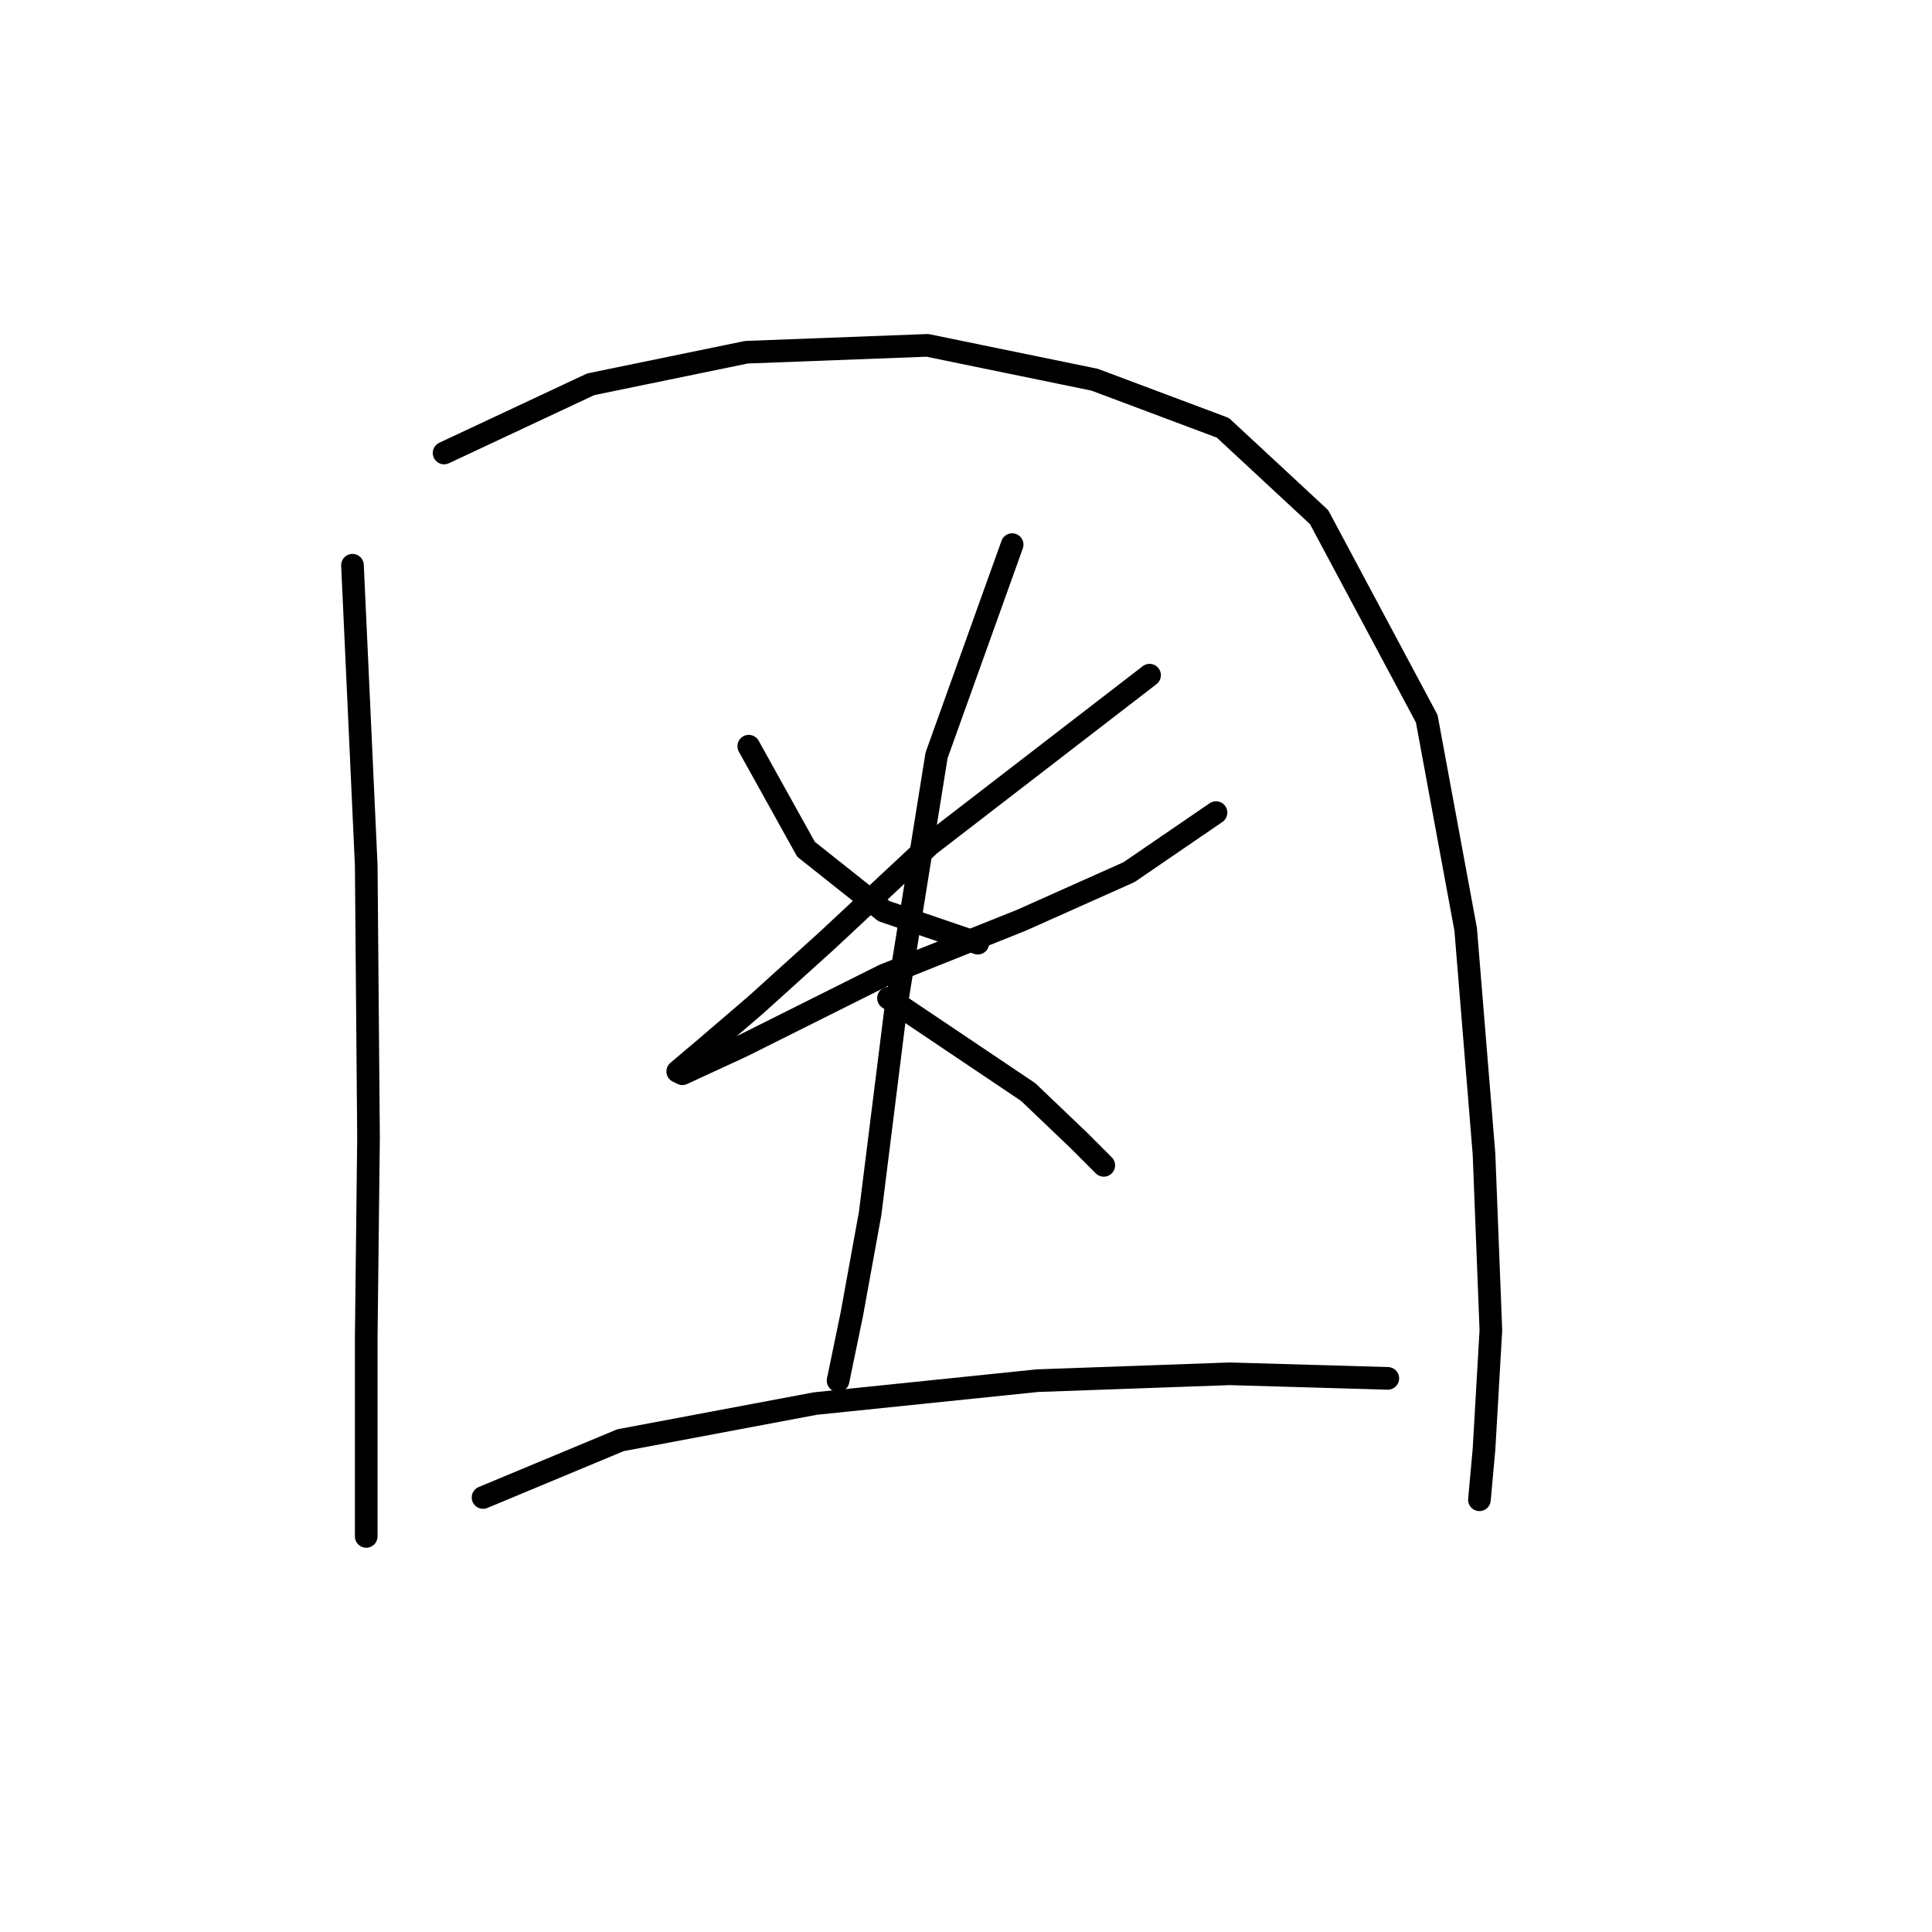 <?xml version="1.0" standalone="no"?>
    <svg width="256" height="256" xmlns="http://www.w3.org/2000/svg" version="1.1">
    <polyline stroke="black" stroke-width="3" stroke-linecap="round" fill="transparent" stroke-linejoin="round" points="46.706 74.897 48.527 114.657 48.831 150.774 48.527 177.179 48.527 192.961 48.527 201.459 48.527 203.584 48.527 203.584 " />
        <polyline stroke="black" stroke-width="3" stroke-linecap="round" fill="transparent" stroke-linejoin="round" points="58.846 60.025 78.271 50.92 98.909 46.671 122.886 45.761 145.042 50.313 162.038 56.687 174.786 68.524 189.051 95.232 194.21 123.155 196.638 152.898 197.549 176.268 196.638 192.051 196.031 198.728 196.031 198.728 " />
        <polyline stroke="black" stroke-width="3" stroke-linecap="round" fill="transparent" stroke-linejoin="round" points="99.213 98.874 106.8 112.532 117.12 120.727 129.563 124.976 129.563 124.976 " />
        <polyline stroke="black" stroke-width="3" stroke-linecap="round" fill="transparent" stroke-linejoin="round" points="152.326 89.465 123.19 111.925 109.532 124.672 100.123 133.17 93.75 138.634 89.804 141.972 90.411 142.276 98.302 138.634 117.12 129.225 135.33 121.941 149.595 115.567 161.128 107.676 161.128 107.676 " />
        <polyline stroke="black" stroke-width="3" stroke-linecap="round" fill="transparent" stroke-linejoin="round" points="134.116 72.166 124.1 100.088 118.637 134.081 115.298 160.79 112.87 174.144 111.049 182.946 111.049 182.946 " />
        <polyline stroke="black" stroke-width="3" stroke-linecap="round" fill="transparent" stroke-linejoin="round" points="117.727 132.26 136.24 144.704 142.918 151.077 146.256 154.416 146.256 154.416 " />
        <polyline stroke="black" stroke-width="3" stroke-linecap="round" fill="transparent" stroke-linejoin="round" points="64.006 198.424 82.216 190.837 108.014 185.981 137.454 182.946 162.949 182.035 183.891 182.642 183.891 182.642 " />
        </svg>